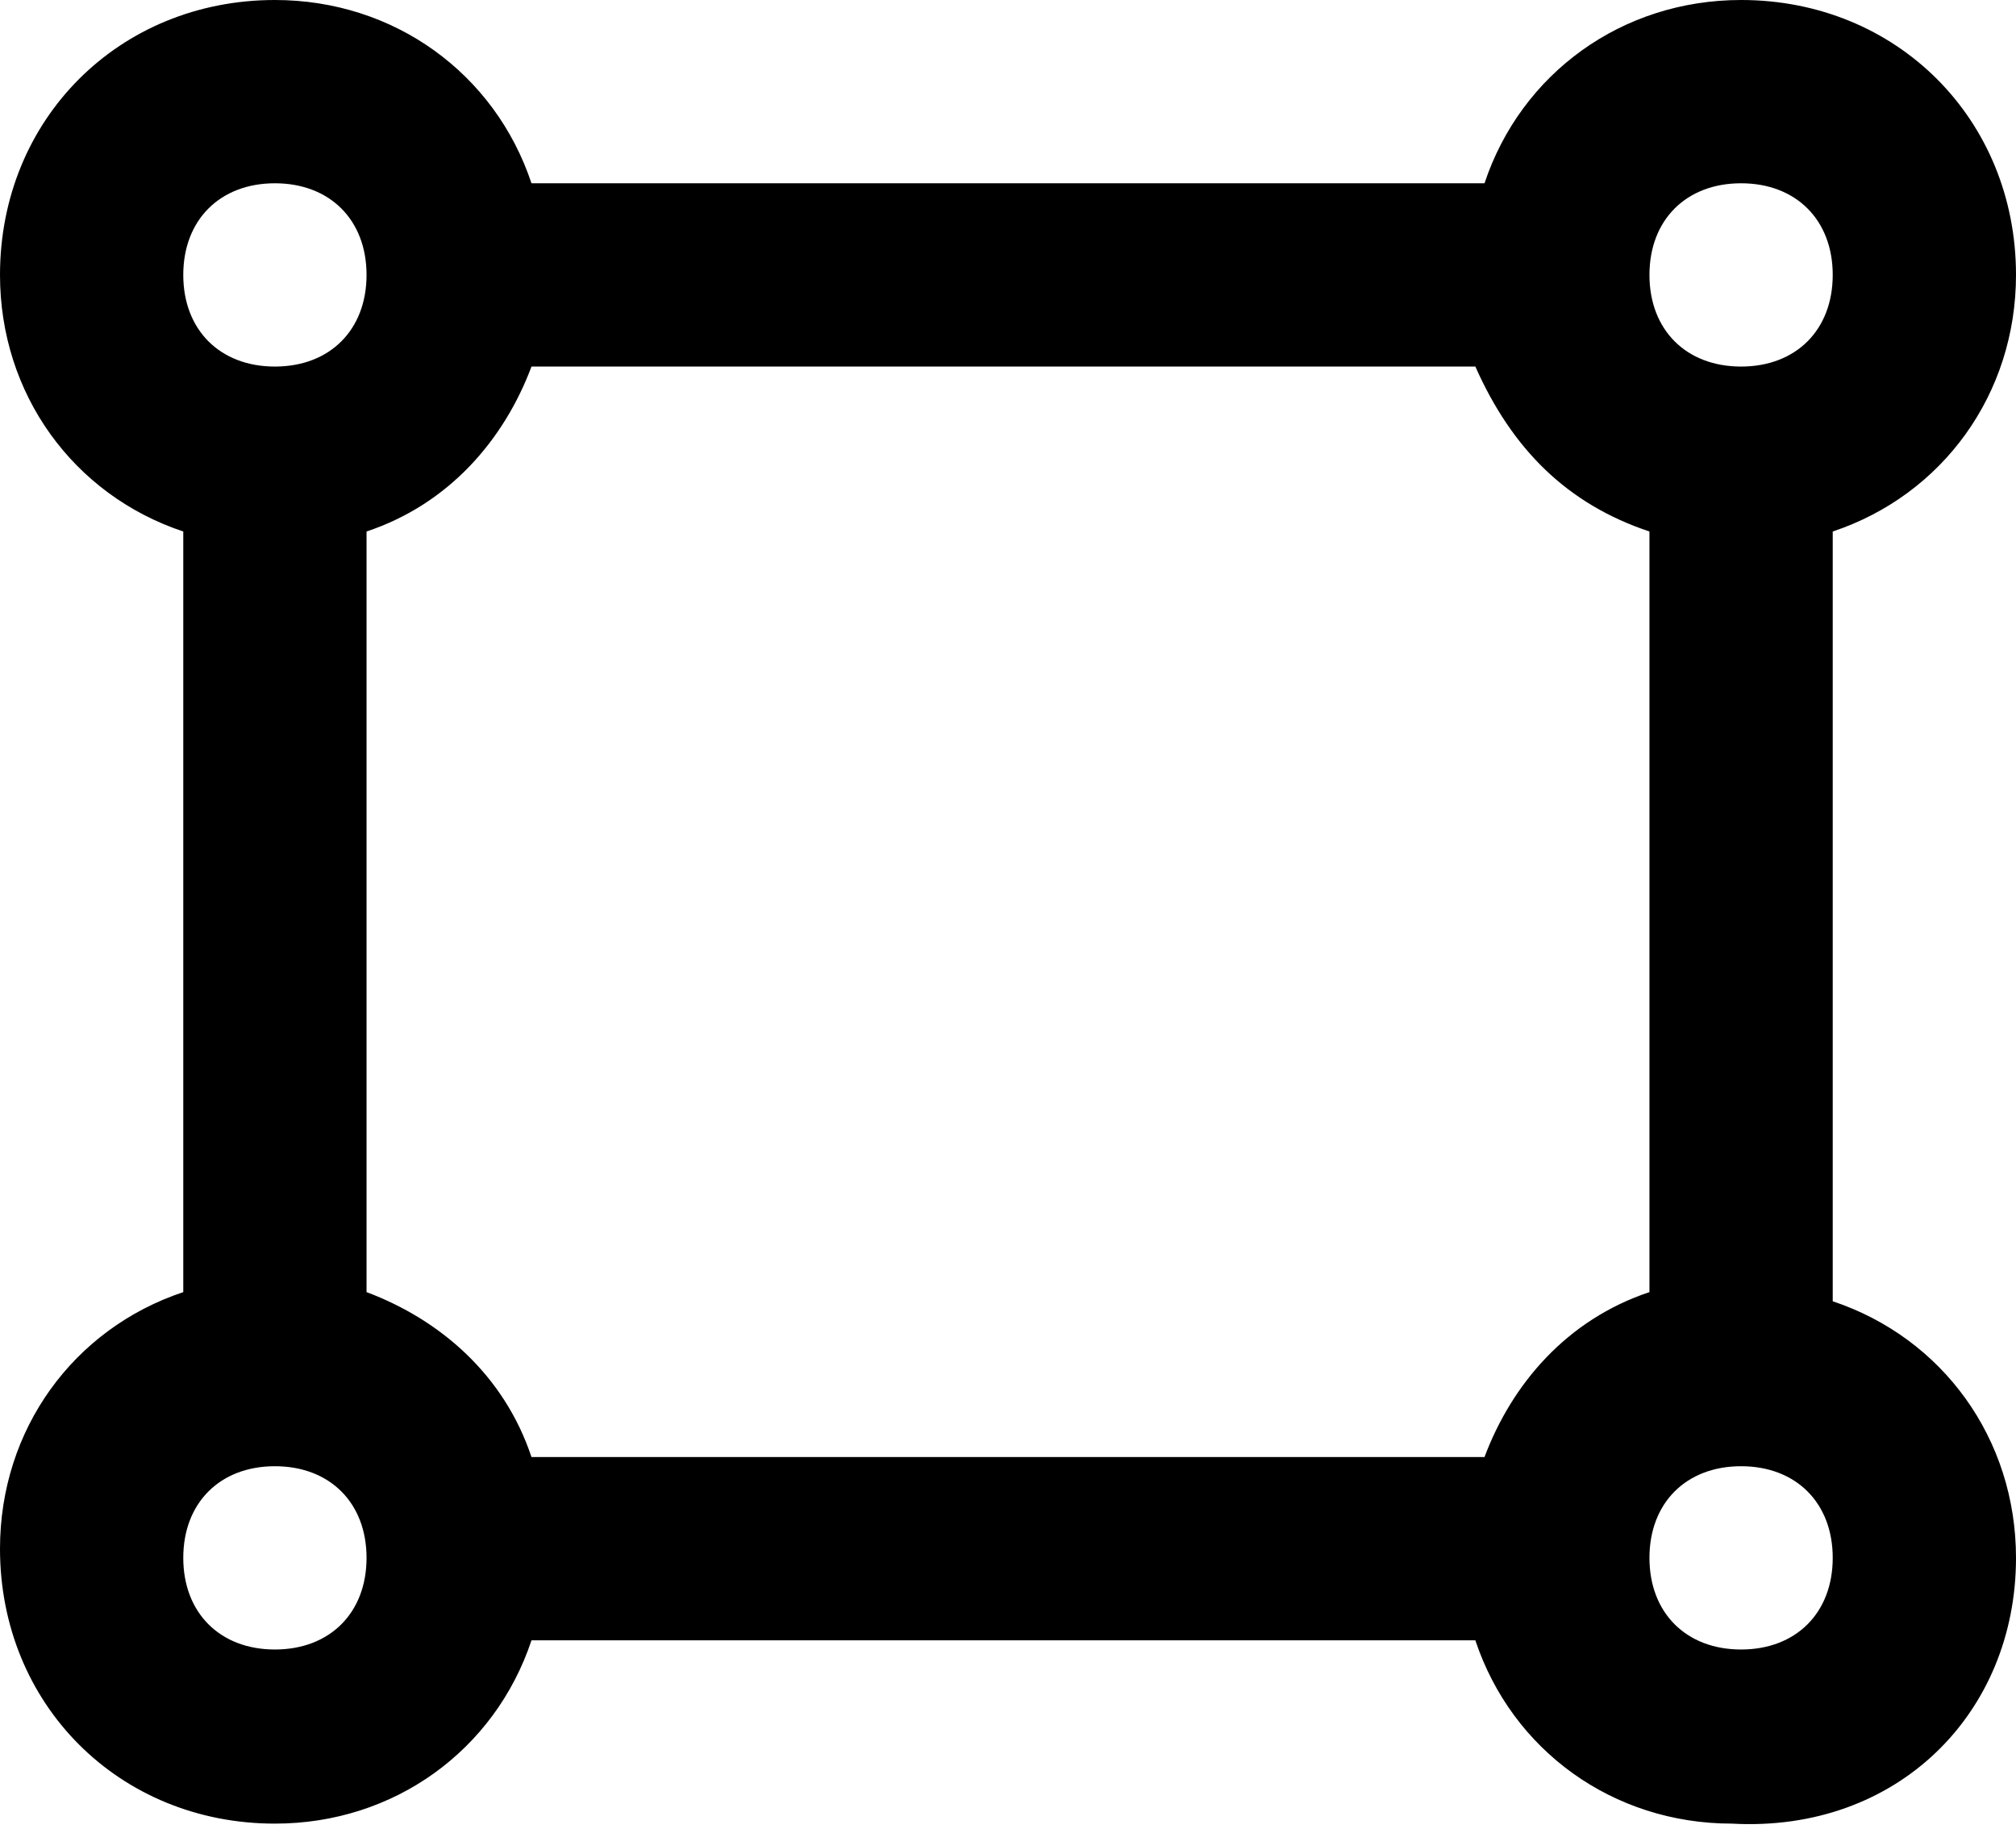 <svg fill="none" viewBox="0 0 22 20">
	<path fill="currentColor" fill-rule="evenodd" d="M22 17c0-1.3-.8-2.4-2-2.8V5.8c1.2-.4 2-1.5 2-2.8 0-1.7-1.3-3-3-3-1.3 0-2.4.8-2.8 2H5.8C5.4.8 4.3 0 3 0 1.3 0 0 1.3 0 3c0 1.3.8 2.4 2 2.8v8.3c-1.2.4-2 1.5-2 2.8 0 1.7 1.3 3 3 3 1.3 0 2.4-.8 2.8-2h10.3c.4 1.2 1.5 2 2.8 2 1.8.1 3.1-1.2 3.1-2.9zM18 5.8v8.3c-.9.3-1.5 1-1.8 1.8H5.8c-.3-.9-1-1.5-1.8-1.8V5.8c.9-.3 1.5-1 1.8-1.8h10.3c.4.9 1 1.5 1.9 1.8zM3 4c.6 0 1-.4 1-1s-.4-1-1-1-1 .4-1 1 .4 1 1 1zm17-1c0 .6-.4 1-1 1s-1-.4-1-1 .4-1 1-1 1 .4 1 1zM3 18c.6 0 1-.4 1-1s-.4-1-1-1-1 .4-1 1 .4 1 1 1zm17-1c0 .6-.4 1-1 1s-1-.4-1-1 .4-1 1-1 1 .4 1 1z" clip-rule="evenodd"/>
</svg>
